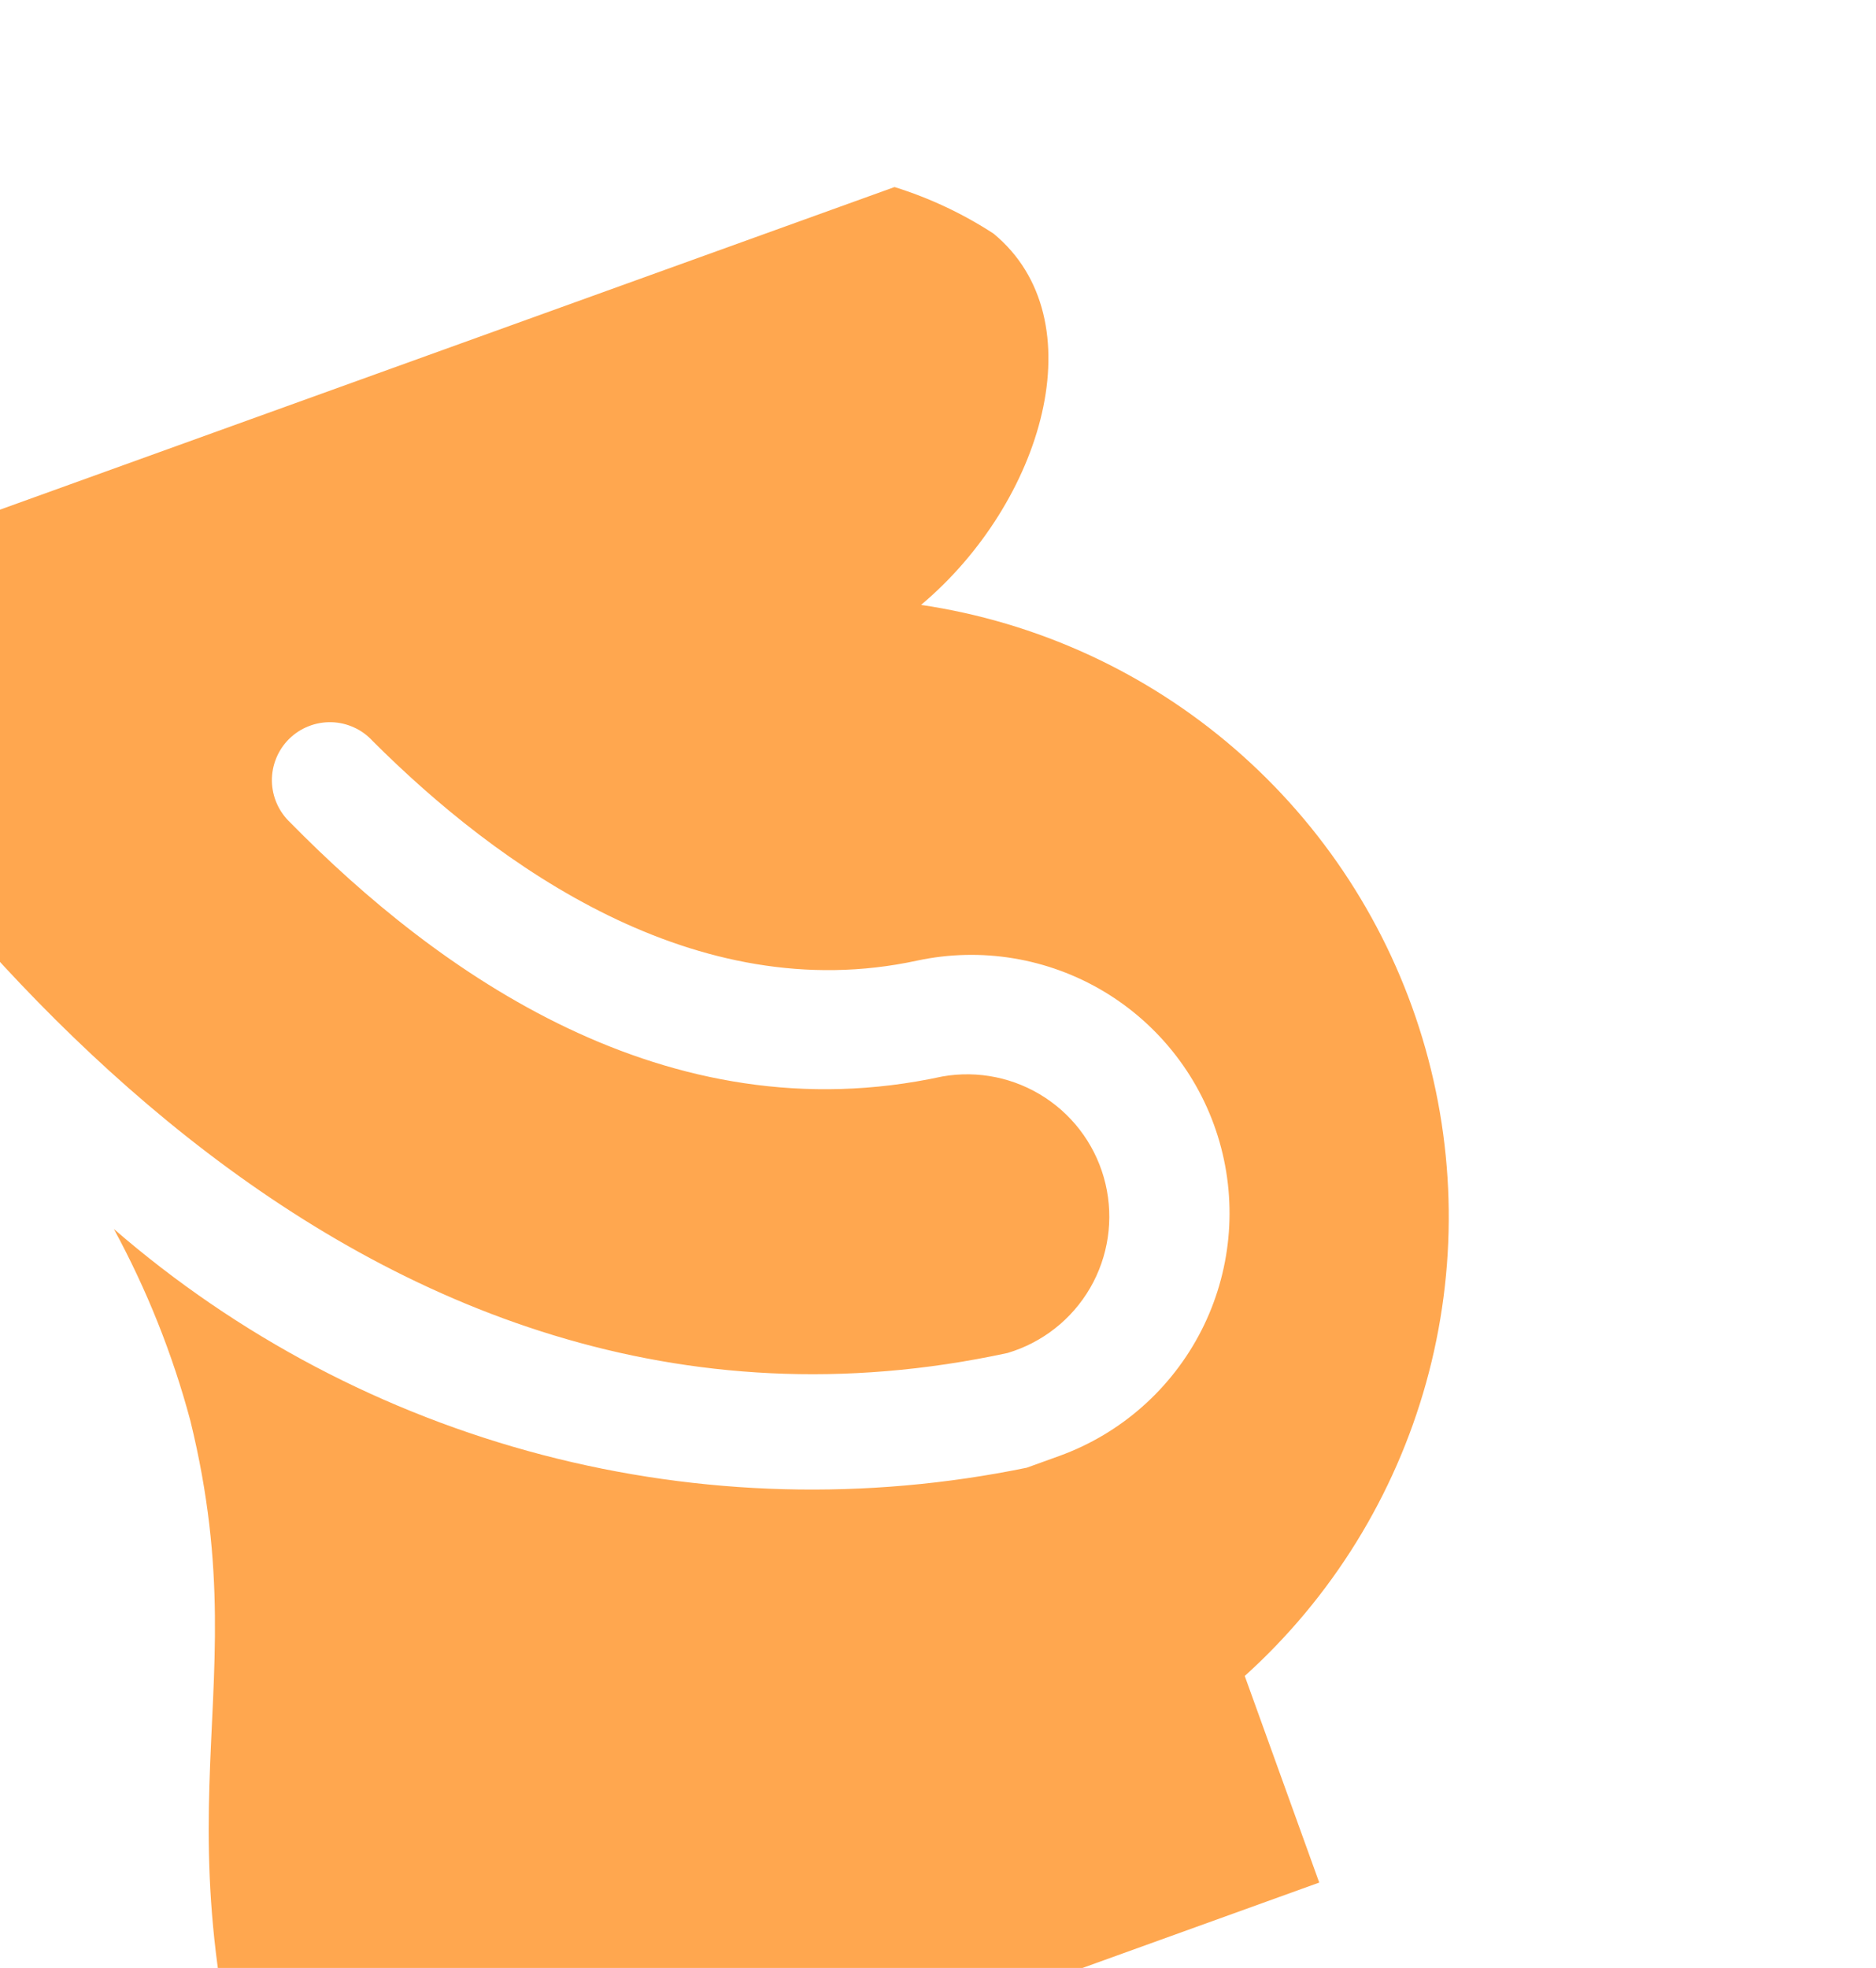 <svg width="41" height="43" viewBox="0 0 41 43" fill="none" xmlns="http://www.w3.org/2000/svg">
<path d="M2.488 26.853C5.19 29.195 8.395 30.884 11.854 31.789C15.314 32.694 18.935 32.79 22.438 32.07L23.153 31.812C24.498 31.325 25.607 30.344 26.257 29.07C26.906 27.796 27.047 26.322 26.652 24.948C26.257 23.573 25.354 22.4 24.127 21.665C22.9 20.931 21.44 20.689 20.041 20.99C15.193 22.038 10.867 18.91 8.145 16.192C8.03 16.066 7.891 15.964 7.735 15.894C7.58 15.823 7.412 15.784 7.242 15.78C7.071 15.776 6.901 15.806 6.743 15.869C6.584 15.931 6.44 16.026 6.318 16.146C6.197 16.266 6.101 16.409 6.037 16.567C5.972 16.725 5.94 16.894 5.942 17.065C5.945 17.235 5.982 17.404 6.051 17.56C6.12 17.716 6.22 17.856 6.344 17.973C9.55 21.235 14.55 24.838 20.595 23.521C21.377 23.383 22.182 23.549 22.845 23.986C23.508 24.422 23.979 25.096 24.161 25.869C24.343 26.642 24.223 27.455 23.825 28.142C23.426 28.829 22.78 29.337 22.019 29.563C7.606 32.677 -2.1 19.311 -5.802 13.228L19.55 4.087C20.314 4.325 21.041 4.667 21.712 5.103C23.987 6.977 22.791 10.982 20.13 13.217C22.665 13.593 25.041 14.682 26.98 16.357C28.919 18.032 30.343 20.224 31.084 22.677C31.826 25.13 31.855 27.743 31.168 30.212C30.481 32.68 29.106 34.903 27.204 36.62L28.832 41.134L6.373 49.233C2.934 39.696 5.758 37.564 4.161 31.045C3.771 29.587 3.209 28.179 2.488 26.853Z" fill="#FFA74F"/>
</svg>
